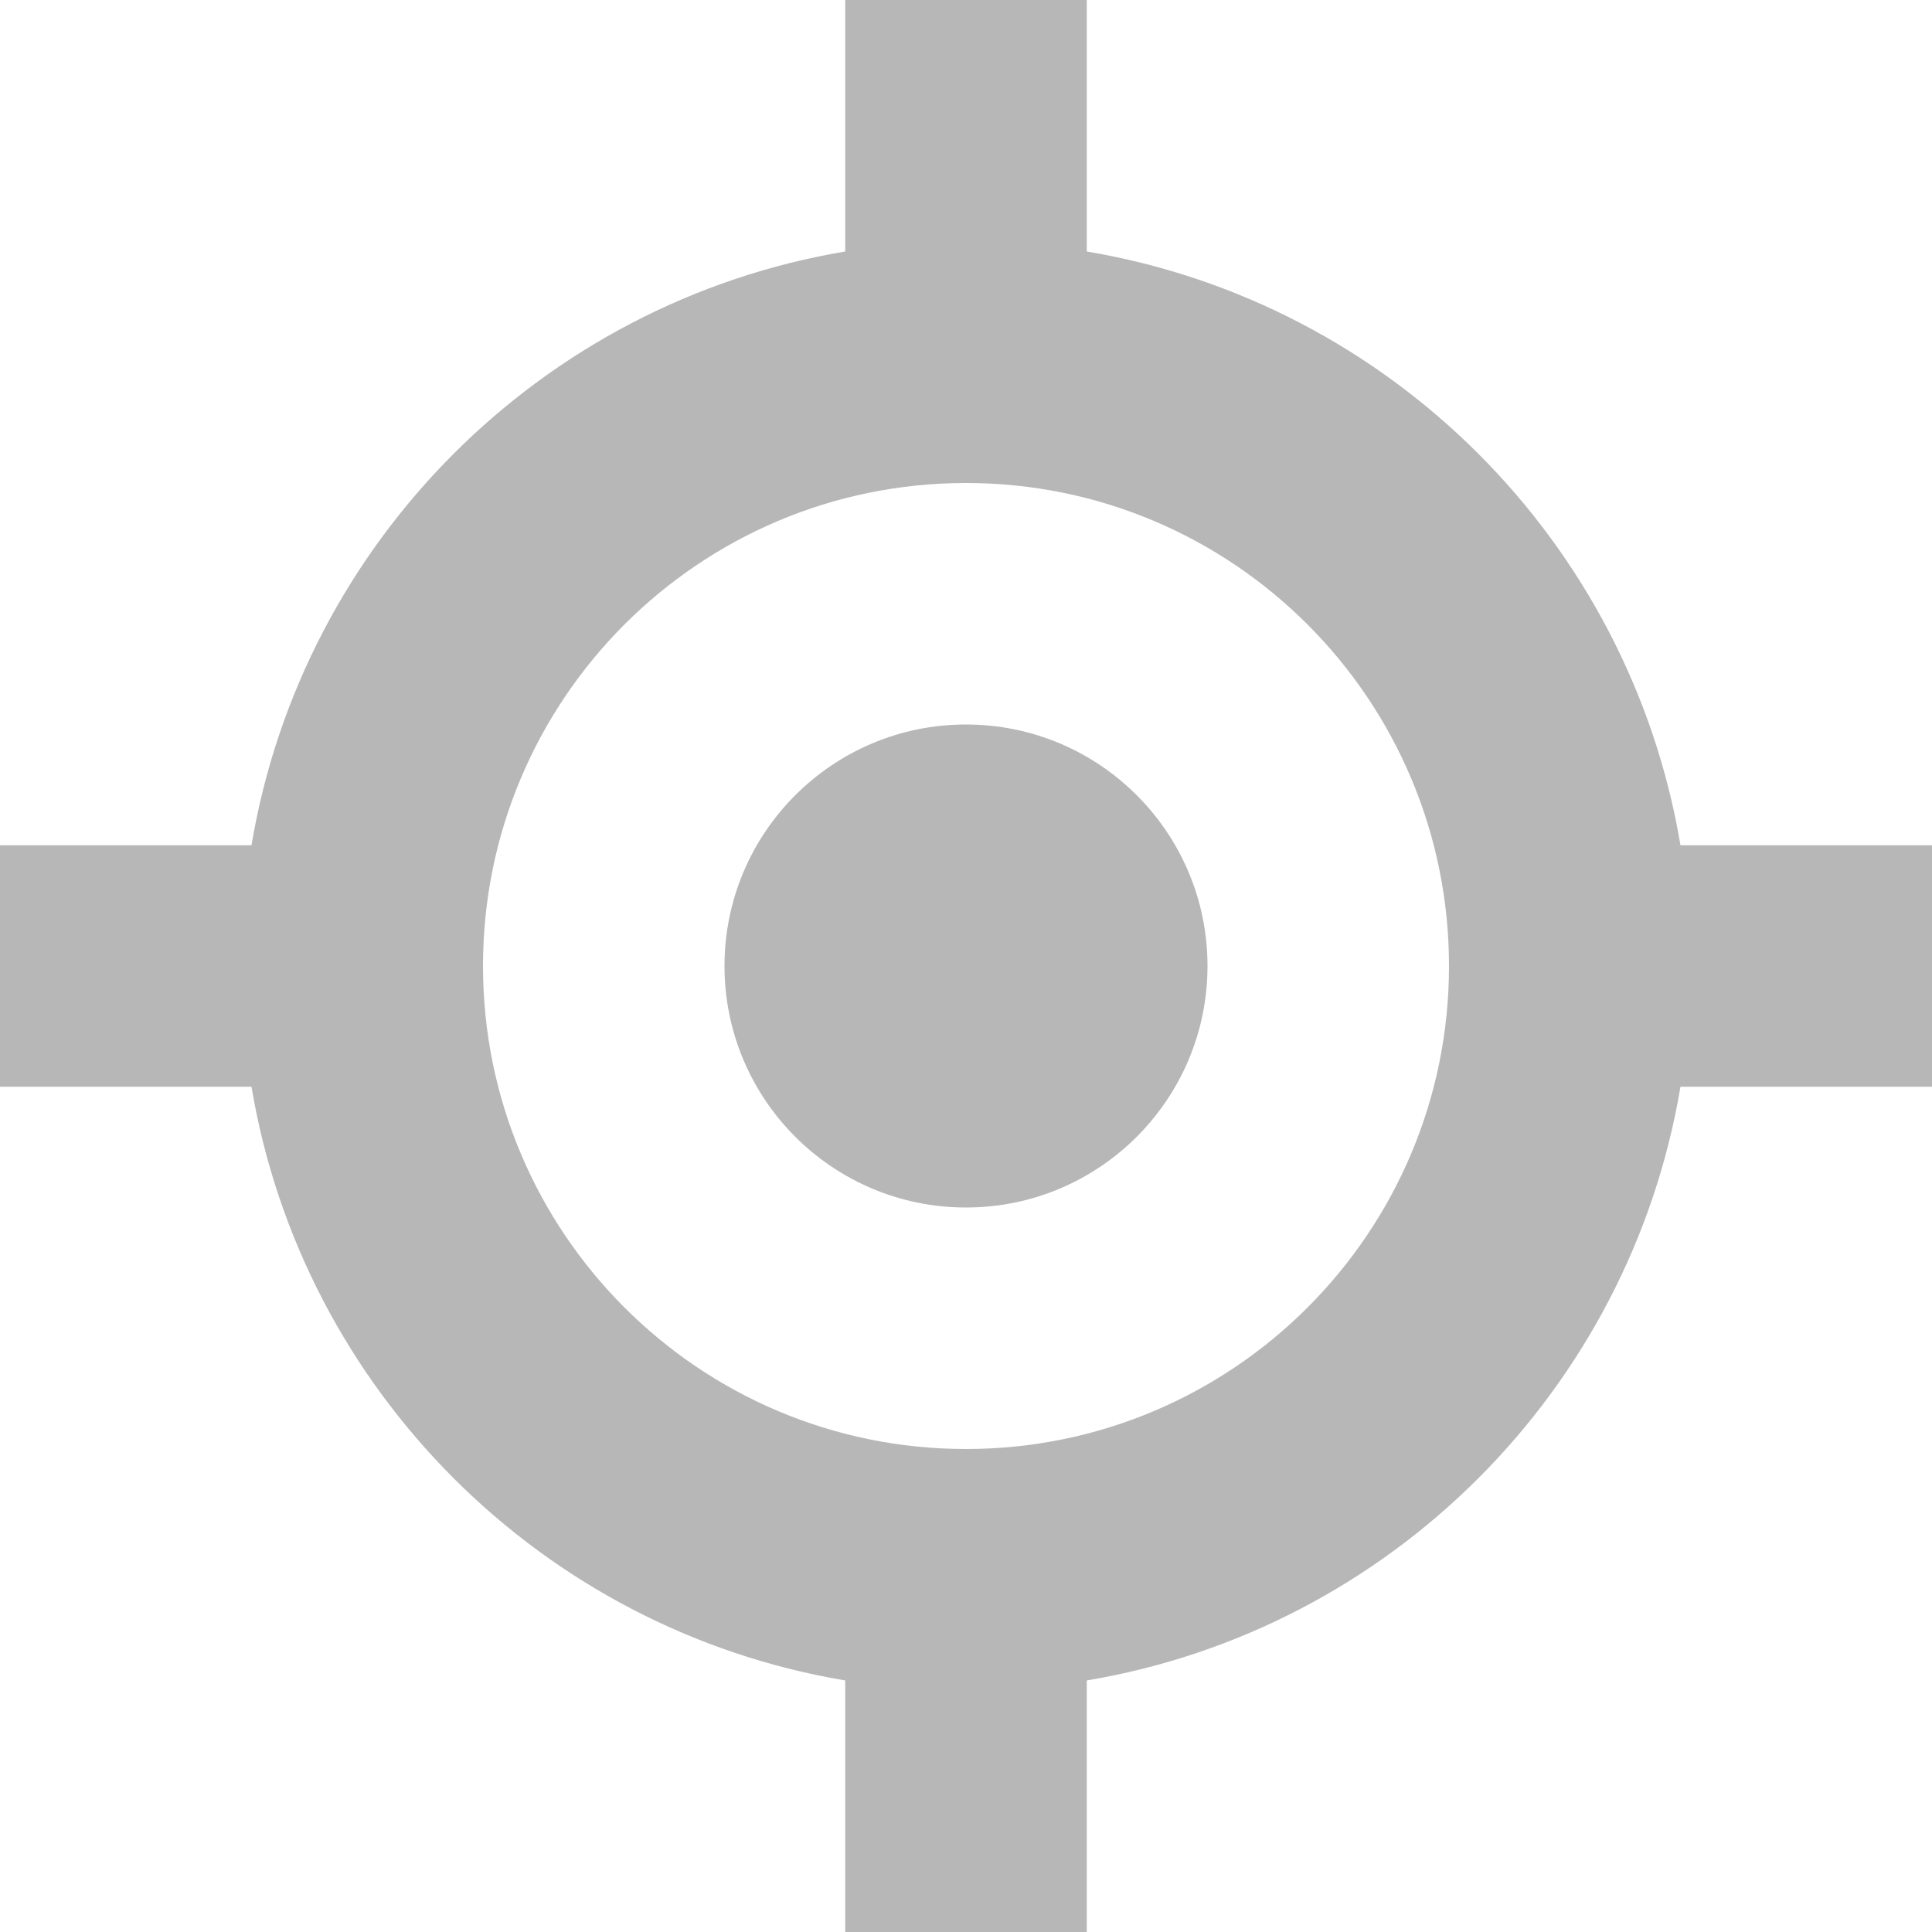 <svg width="35" height="35" viewBox="0 0 35 35" fill="none" xmlns="http://www.w3.org/2000/svg">
<g clip-path="url(#clip0_831_876)">
<path d="M17.5 21.875C19.916 21.875 21.875 19.916 21.875 17.5C21.875 15.084 19.916 13.125 17.5 13.125C15.084 13.125 13.125 15.084 13.125 17.5C13.125 19.916 15.084 21.875 17.5 21.875Z" fill="#B7B7B7"/>
<path fill-rule="evenodd" clip-rule="evenodd" d="M4.556 15.312C5.479 9.816 9.816 5.479 15.312 4.556V0H19.688V4.556C25.184 5.479 29.521 9.816 30.443 15.312H35V19.688H30.443C29.521 25.184 25.184 29.521 19.688 30.443V35H15.312V30.443C9.816 29.521 5.479 25.184 4.556 19.688H0V15.312H4.556ZM8.75 17.5C8.75 12.668 12.668 8.75 17.5 8.75C22.332 8.75 26.25 12.668 26.25 17.5C26.25 22.332 22.332 26.25 17.5 26.25C12.668 26.25 8.75 22.332 8.75 17.5Z" fill="#B7B7B7"/>
</g>
<defs>
<clipPath id="clip0_831_876">
<rect width="35" height="35" fill="white"/>
</clipPath>
</defs>
</svg>

